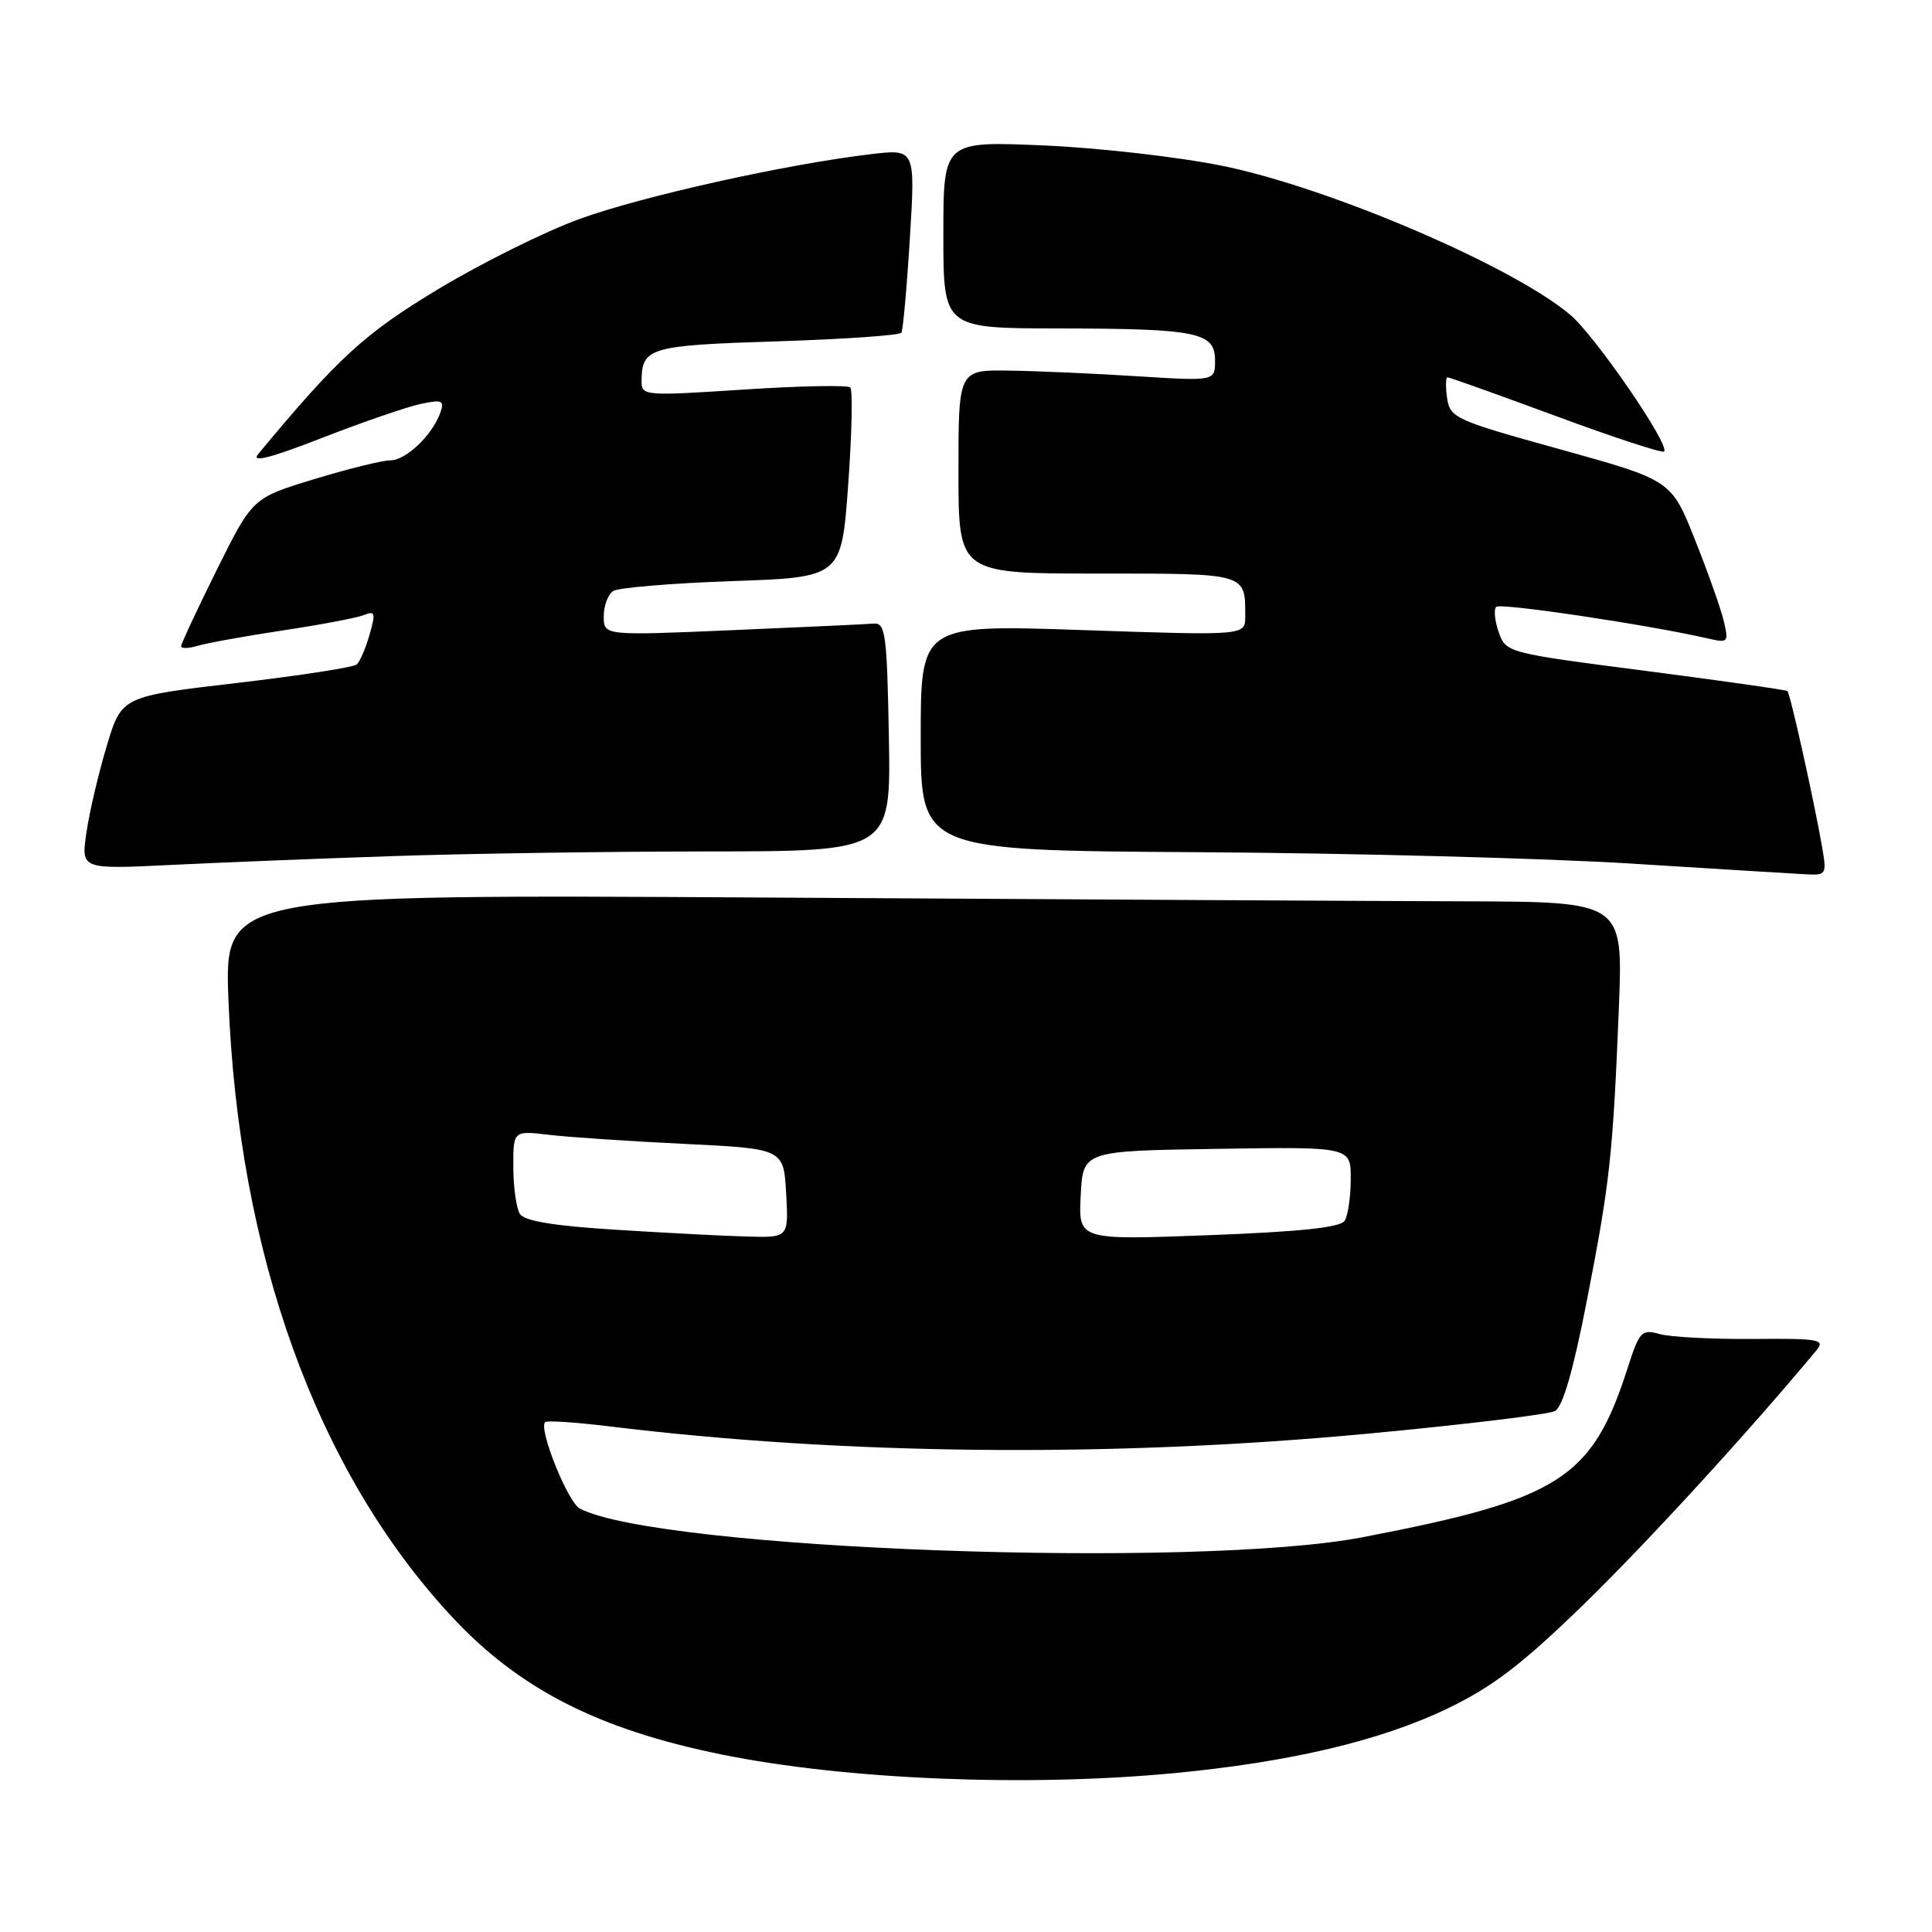 <?xml version="1.0" encoding="UTF-8" standalone="no"?>
<!DOCTYPE svg PUBLIC "-//W3C//DTD SVG 1.1//EN" "http://www.w3.org/Graphics/SVG/1.1/DTD/svg11.dtd" >
<svg xmlns="http://www.w3.org/2000/svg" xmlns:xlink="http://www.w3.org/1999/xlink" version="1.1" viewBox="0 0 256 256">
 <g >
 <path fill="currentColor"
d=" M 155.48 234.96 C 170.89 233.50 182.93 230.66 191.80 226.39 C 197.78 223.51 201.62 220.58 209.82 212.62 C 218.20 204.47 231.80 189.63 240.69 178.92 C 241.88 177.49 241.05 177.34 232.25 177.42 C 226.89 177.46 221.34 177.17 219.92 176.77 C 217.52 176.10 217.24 176.39 215.67 181.27 C 210.96 195.95 206.67 198.68 180.50 203.70 C 158.37 207.94 87.24 205.33 76.83 199.89 C 75.24 199.06 71.33 189.34 72.23 188.44 C 72.46 188.21 76.22 188.45 80.58 188.98 C 111.77 192.81 147.10 193.16 181.00 189.99 C 193.93 188.78 205.19 187.42 206.04 186.97 C 207.07 186.42 208.46 181.63 210.27 172.33 C 213.33 156.65 213.72 153.03 214.51 133.50 C 215.06 119.50 215.06 119.50 194.28 119.43 C 182.85 119.40 141.15 119.17 101.61 118.93 C 29.73 118.50 29.73 118.50 30.27 132.50 C 31.59 166.18 41.96 194.88 59.74 214.08 C 68.70 223.77 79.24 229.16 95.67 232.49 C 112.09 235.82 136.00 236.80 155.48 234.96 Z  M 241.44 112.25 C 240.37 106.08 237.21 91.87 236.84 91.57 C 236.65 91.41 228.19 90.21 218.02 88.89 C 199.67 86.52 199.54 86.48 198.59 83.77 C 198.06 82.27 197.91 80.76 198.26 80.41 C 198.81 79.86 218.55 82.81 226.30 84.60 C 228.97 85.22 229.07 85.11 228.43 82.38 C 228.07 80.79 226.35 75.93 224.61 71.56 C 221.46 63.63 221.46 63.63 206.81 59.56 C 192.81 55.68 192.14 55.38 191.75 52.75 C 191.53 51.24 191.56 50.00 191.81 50.00 C 192.07 50.00 198.53 52.31 206.17 55.13 C 213.81 57.96 220.26 60.07 220.50 59.83 C 221.33 59.00 211.36 44.48 208.04 41.69 C 200.38 35.24 176.13 24.86 162.00 21.98 C 156.22 20.80 145.54 19.58 138.25 19.27 C 125.00 18.70 125.00 18.70 125.00 31.10 C 125.00 43.50 125.00 43.50 140.25 43.52 C 158.69 43.55 161.00 44.02 161.00 47.77 C 161.00 50.50 161.00 50.50 150.75 49.86 C 145.11 49.50 137.46 49.16 133.75 49.11 C 127.00 49.00 127.00 49.00 127.00 62.50 C 127.00 76.00 127.00 76.00 145.39 76.00 C 165.35 76.00 165.00 75.90 165.00 81.69 C 165.00 84.22 165.00 84.22 143.50 83.49 C 122.00 82.76 122.00 82.76 122.00 97.72 C 122.00 112.69 122.00 112.69 158.75 112.92 C 178.96 113.04 204.72 113.72 216.00 114.42 C 227.28 115.13 237.76 115.77 239.30 115.85 C 241.99 115.99 242.07 115.87 241.44 112.25 Z  M 52.00 113.44 C 61.62 113.11 80.42 112.83 93.78 112.82 C 118.05 112.80 118.05 112.80 117.78 97.65 C 117.53 84.03 117.33 82.51 115.78 82.63 C 114.83 82.71 106.39 83.10 97.03 83.50 C 80.00 84.23 80.00 84.23 80.00 81.67 C 80.00 80.27 80.56 78.76 81.25 78.31 C 81.94 77.87 89.03 77.28 97.00 77.00 C 111.50 76.50 111.50 76.50 112.39 64.22 C 112.88 57.47 113.00 51.67 112.67 51.34 C 112.34 51.01 105.98 51.13 98.53 51.62 C 85.37 52.48 85.00 52.45 85.01 50.50 C 85.05 46.05 86.01 45.77 102.92 45.23 C 111.79 44.95 119.23 44.43 119.44 44.09 C 119.65 43.75 120.16 38.13 120.56 31.60 C 121.29 19.73 121.29 19.73 115.39 20.43 C 104.14 21.76 85.01 26.02 76.78 29.02 C 72.23 30.67 63.84 34.84 58.14 38.27 C 48.32 44.17 44.81 47.39 34.21 60.17 C 33.24 61.35 35.77 60.71 42.66 58.03 C 48.07 55.92 53.96 53.90 55.75 53.52 C 58.60 52.92 58.92 53.06 58.35 54.67 C 57.29 57.66 53.79 61.00 51.72 61.00 C 50.66 61.00 46.12 62.12 41.63 63.49 C 33.46 65.98 33.46 65.98 28.73 75.50 C 26.13 80.74 24.00 85.30 24.00 85.63 C 24.00 85.96 25.01 85.93 26.25 85.56 C 27.49 85.19 32.55 84.28 37.50 83.53 C 42.45 82.79 47.27 81.87 48.21 81.50 C 49.71 80.90 49.80 81.21 48.97 84.09 C 48.46 85.89 47.69 87.67 47.27 88.05 C 46.85 88.42 39.66 89.53 31.30 90.51 C 16.11 92.28 16.11 92.28 14.13 98.89 C 13.04 102.53 11.83 107.68 11.45 110.35 C 10.74 115.19 10.74 115.19 22.62 114.61 C 29.15 114.29 42.38 113.76 52.00 113.44 Z  M 81.62 162.95 C 73.40 162.44 69.48 161.79 68.89 160.85 C 68.42 160.11 68.02 157.32 68.02 154.66 C 68.00 149.81 68.00 149.81 72.75 150.37 C 75.36 150.68 83.42 151.22 90.67 151.57 C 103.83 152.21 103.83 152.21 104.17 158.11 C 104.50 164.00 104.50 164.00 99.00 163.85 C 95.97 163.77 88.16 163.36 81.62 162.95 Z  M 143.20 158.41 C 143.50 152.50 143.50 152.50 161.25 152.23 C 179.00 151.95 179.00 151.95 178.98 156.23 C 178.98 158.58 178.61 161.07 178.17 161.76 C 177.61 162.65 172.29 163.21 160.13 163.67 C 142.89 164.32 142.89 164.32 143.20 158.41 Z "/>
</g>
</svg>